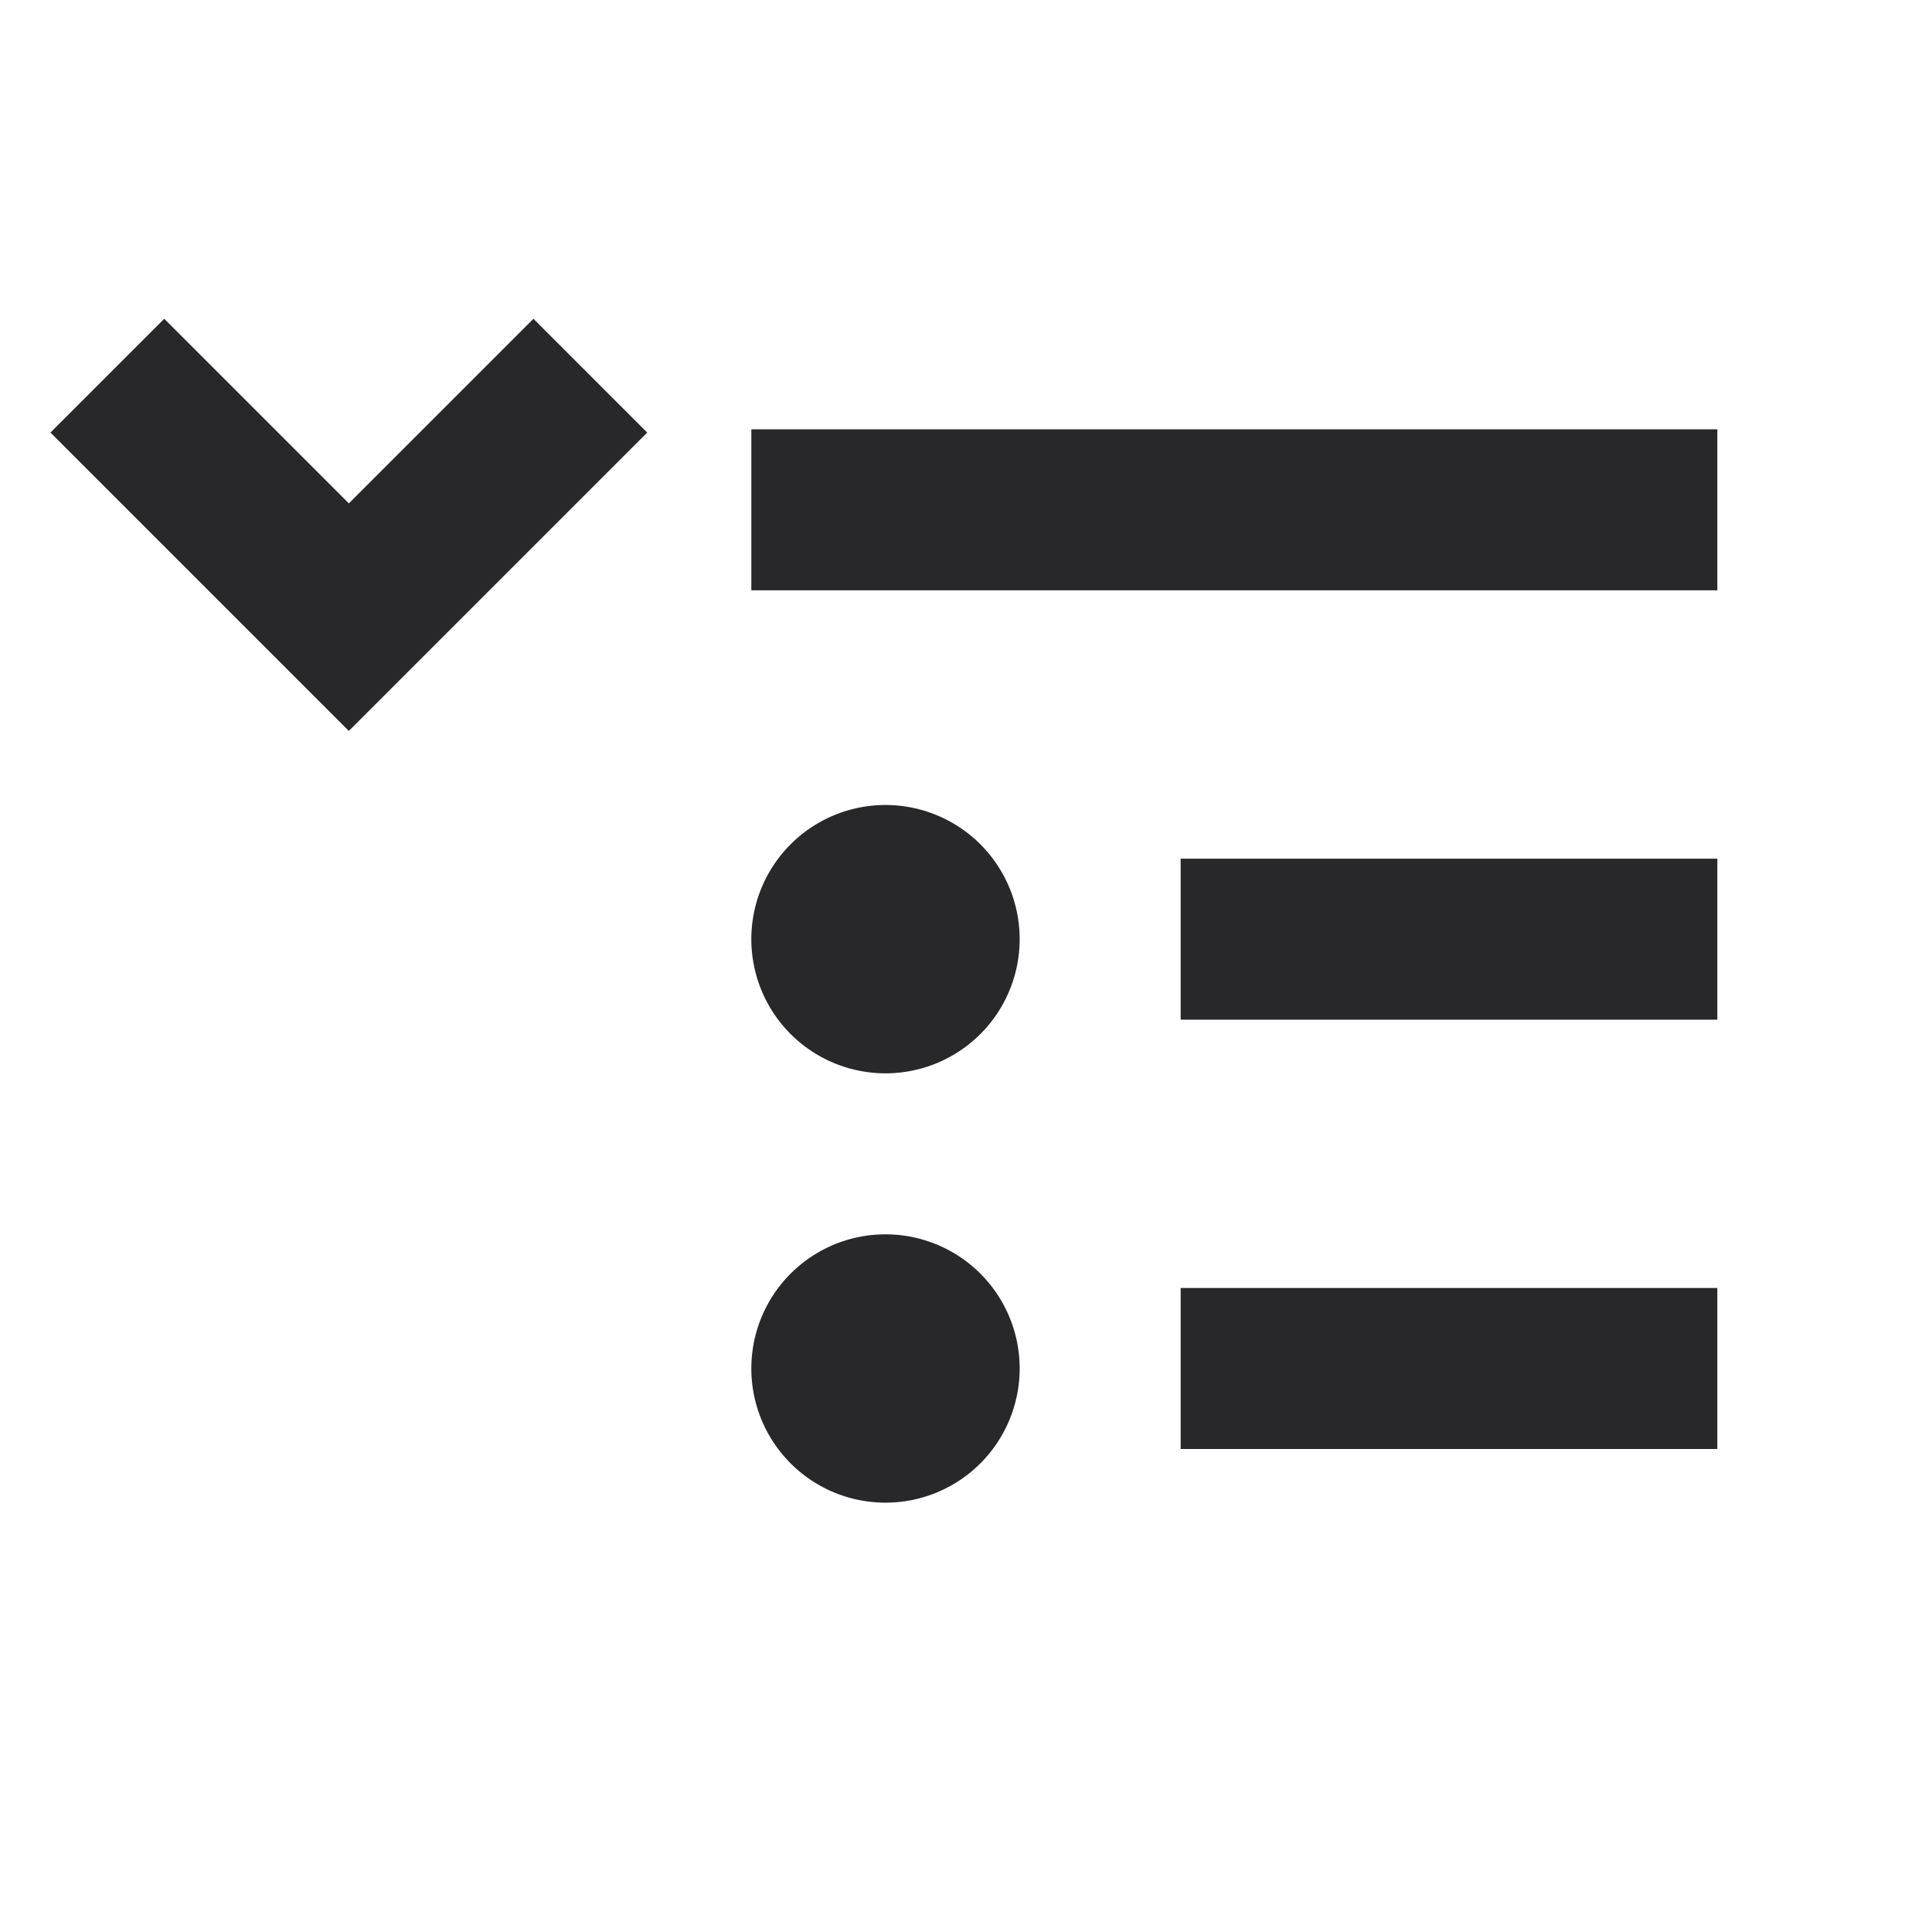 <svg xmlns="http://www.w3.org/2000/svg" style="color: transparent; fill: #28282A;" viewBox="0 0 18 18"><path clip-rule="evenodd" d="M4.97 2.97L3.25 4.69 1.53 2.97.47 4.03l2.25 2.25.53.53.53-.53 2.25-2.25-1.06-1.06zM16 5.5H7V4h9v1.5zM8.25 10a1.25 1.25 0 100-2.5 1.25 1.25 0 000 2.5zm0 4a1.25 1.25 0 100-2.5 1.25 1.25 0 000 2.5zM11 9.5h5V8h-5v1.5zm5 4h-5V12h5v1.5z" fill-rule="evenodd"></path></svg>